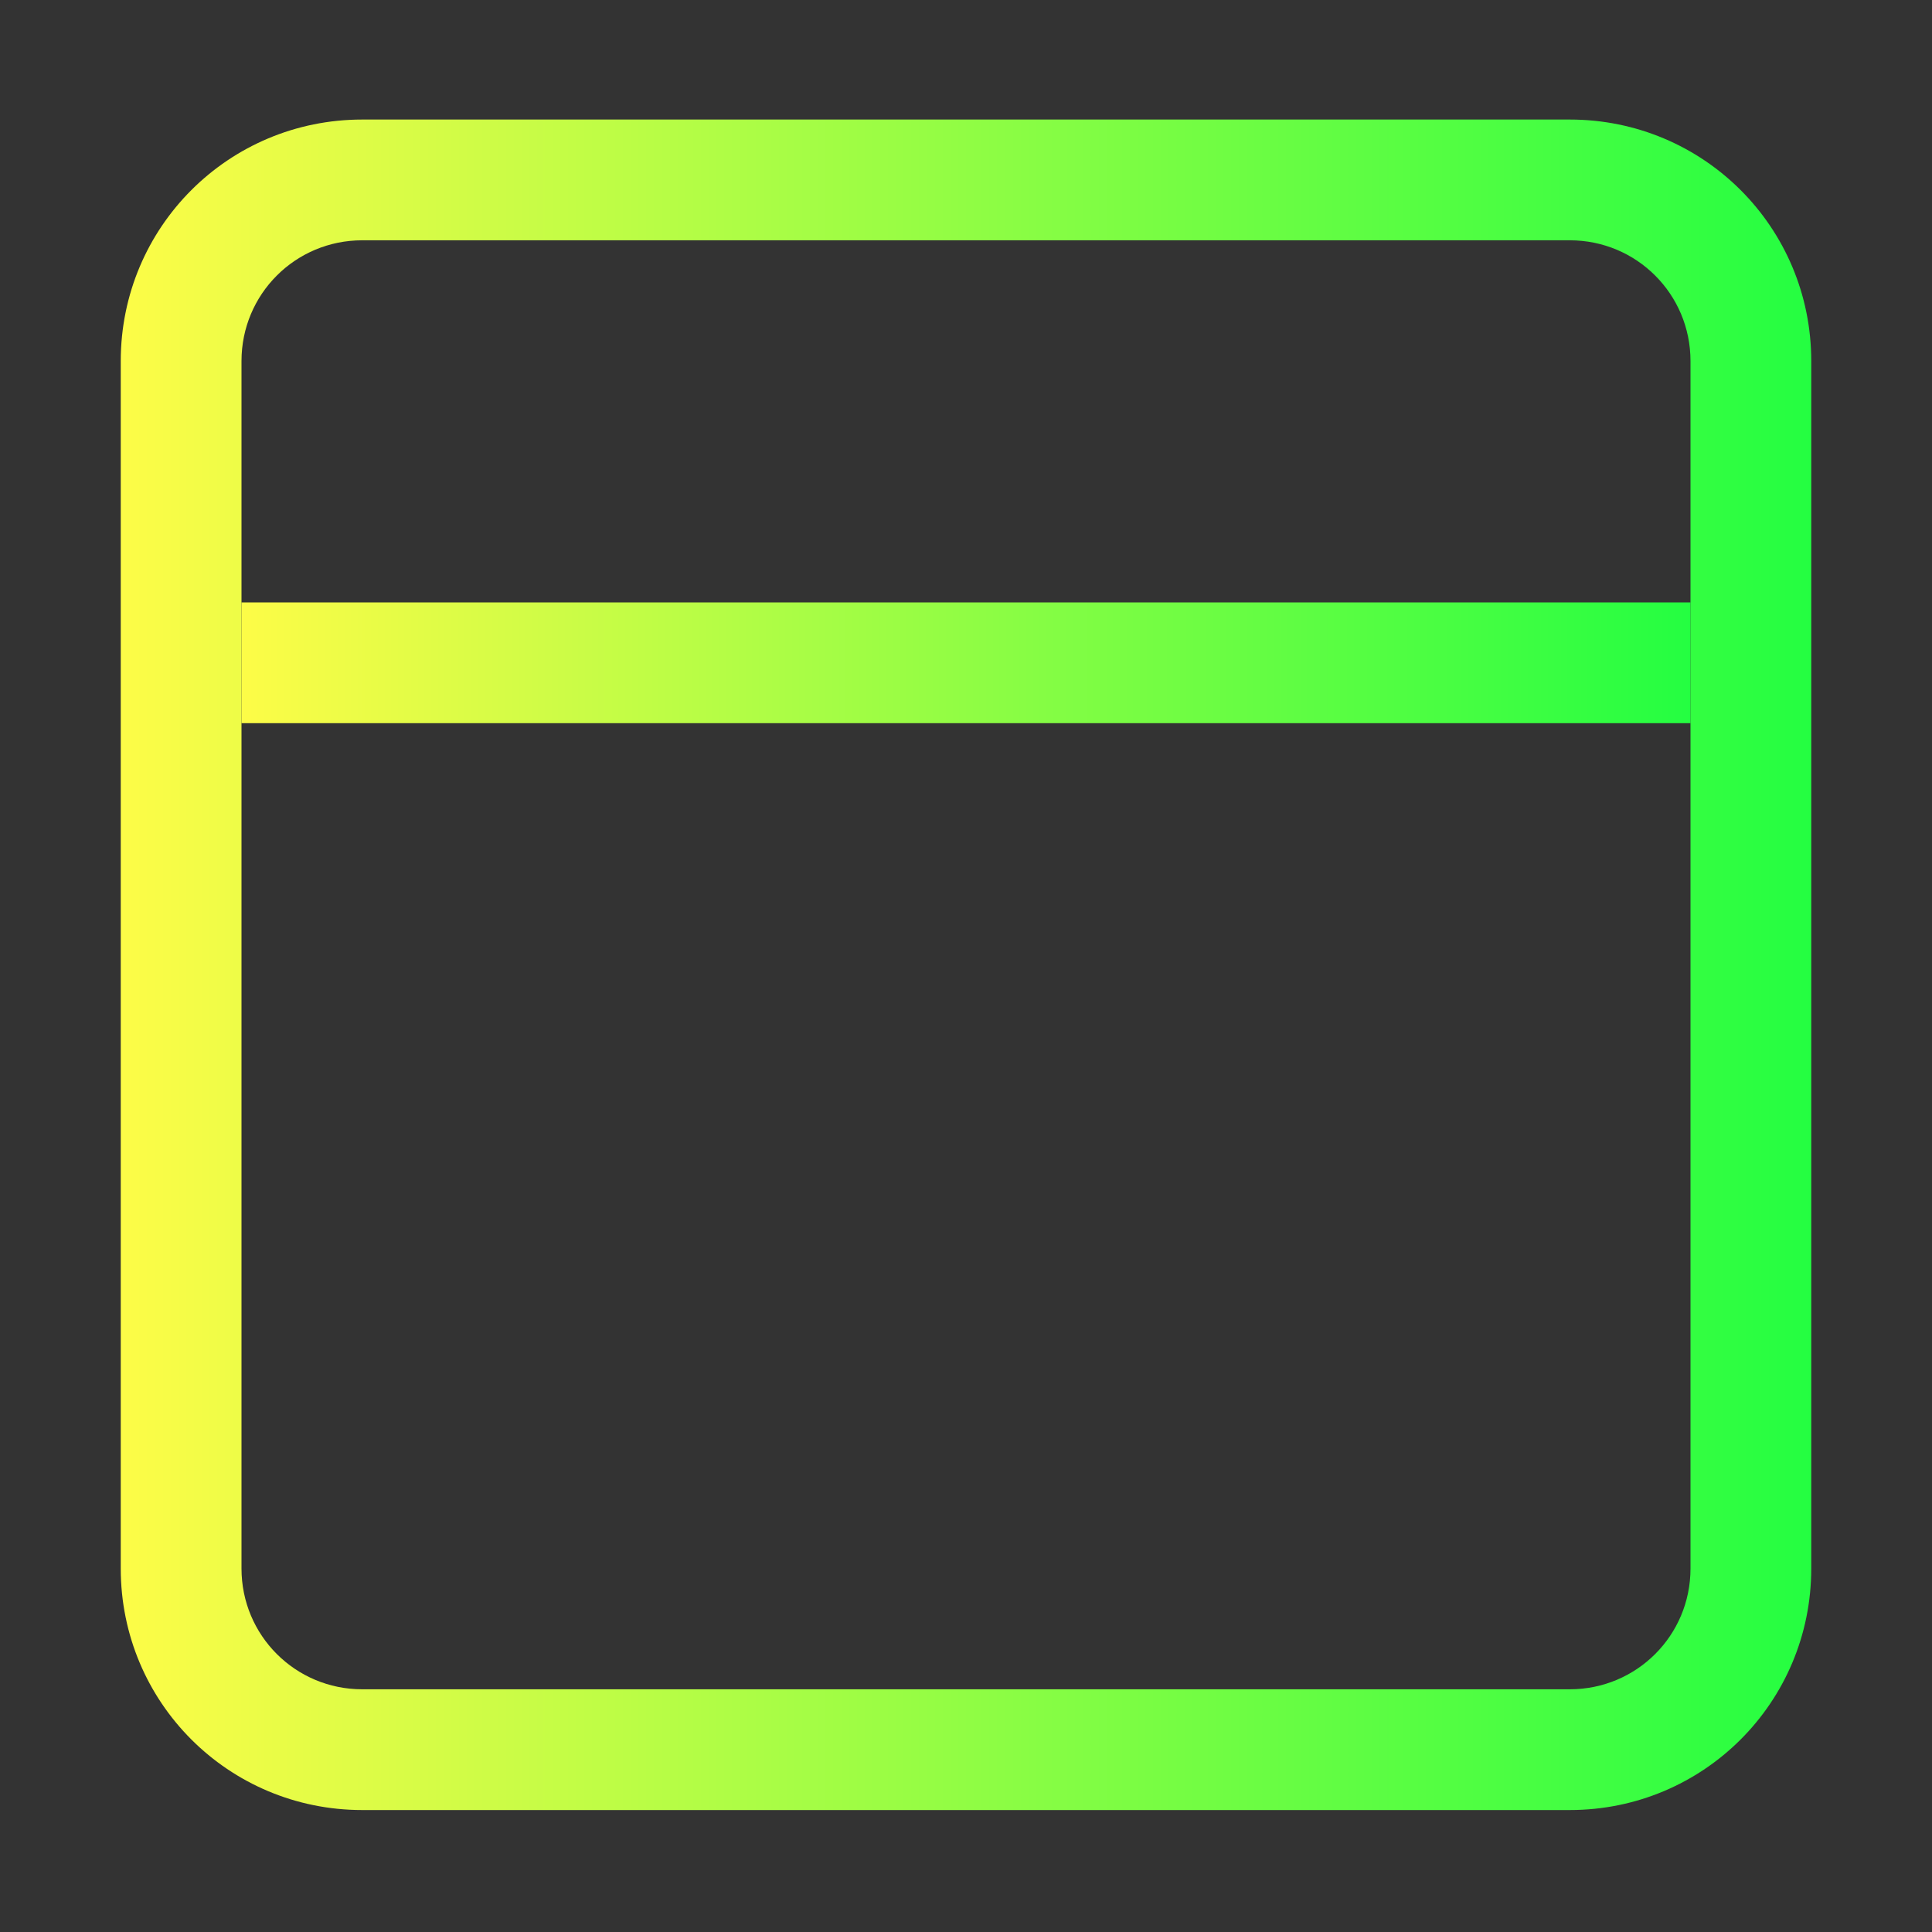 <svg width="16" height="16" viewBox="0 0 16 16" fill="none" xmlns="http://www.w3.org/2000/svg">
<rect x="0" y="0" width="16" height="16" fill="#333333" stroke="none"/>
<path d="M14 5.989H2V4.989H14V5.989Z" fill="url(#paint0_linear_10_19507)"/>
<path d="M3 14.99C1.892 14.99 1 14.098 1 12.99V2.99C1 1.882 1.892 0.99 3 0.99H13C14.108 0.99 15 1.882 15 2.99V12.99C15 14.098 14.108 14.99 13 14.99H3ZM3 13.99H13C13.554 13.99 14 13.544 14 12.99V2.99C14 2.436 13.554 1.99 13 1.99H3C2.446 1.99 2 2.436 2 2.99V12.99C2 13.544 2.446 13.99 3 13.99Z" fill="url(#paint1_linear_10_19507)"/>
<defs>
<linearGradient id="paint0_linear_10_19507" x1="2" y1="5.489" x2="14" y2="5.489" gradientUnits="userSpaceOnUse">
<stop stop-color="#FDFC47"/>
<stop offset="1" stop-color="#24FE41"/>
</linearGradient>
<linearGradient id="paint1_linear_10_19507" x1="1" y1="7.99" x2="15" y2="7.99" gradientUnits="userSpaceOnUse">
<stop stop-color="#FDFC47"/>
<stop offset="1" stop-color="#24FE41"/>
</linearGradient>
</defs>
</svg>
